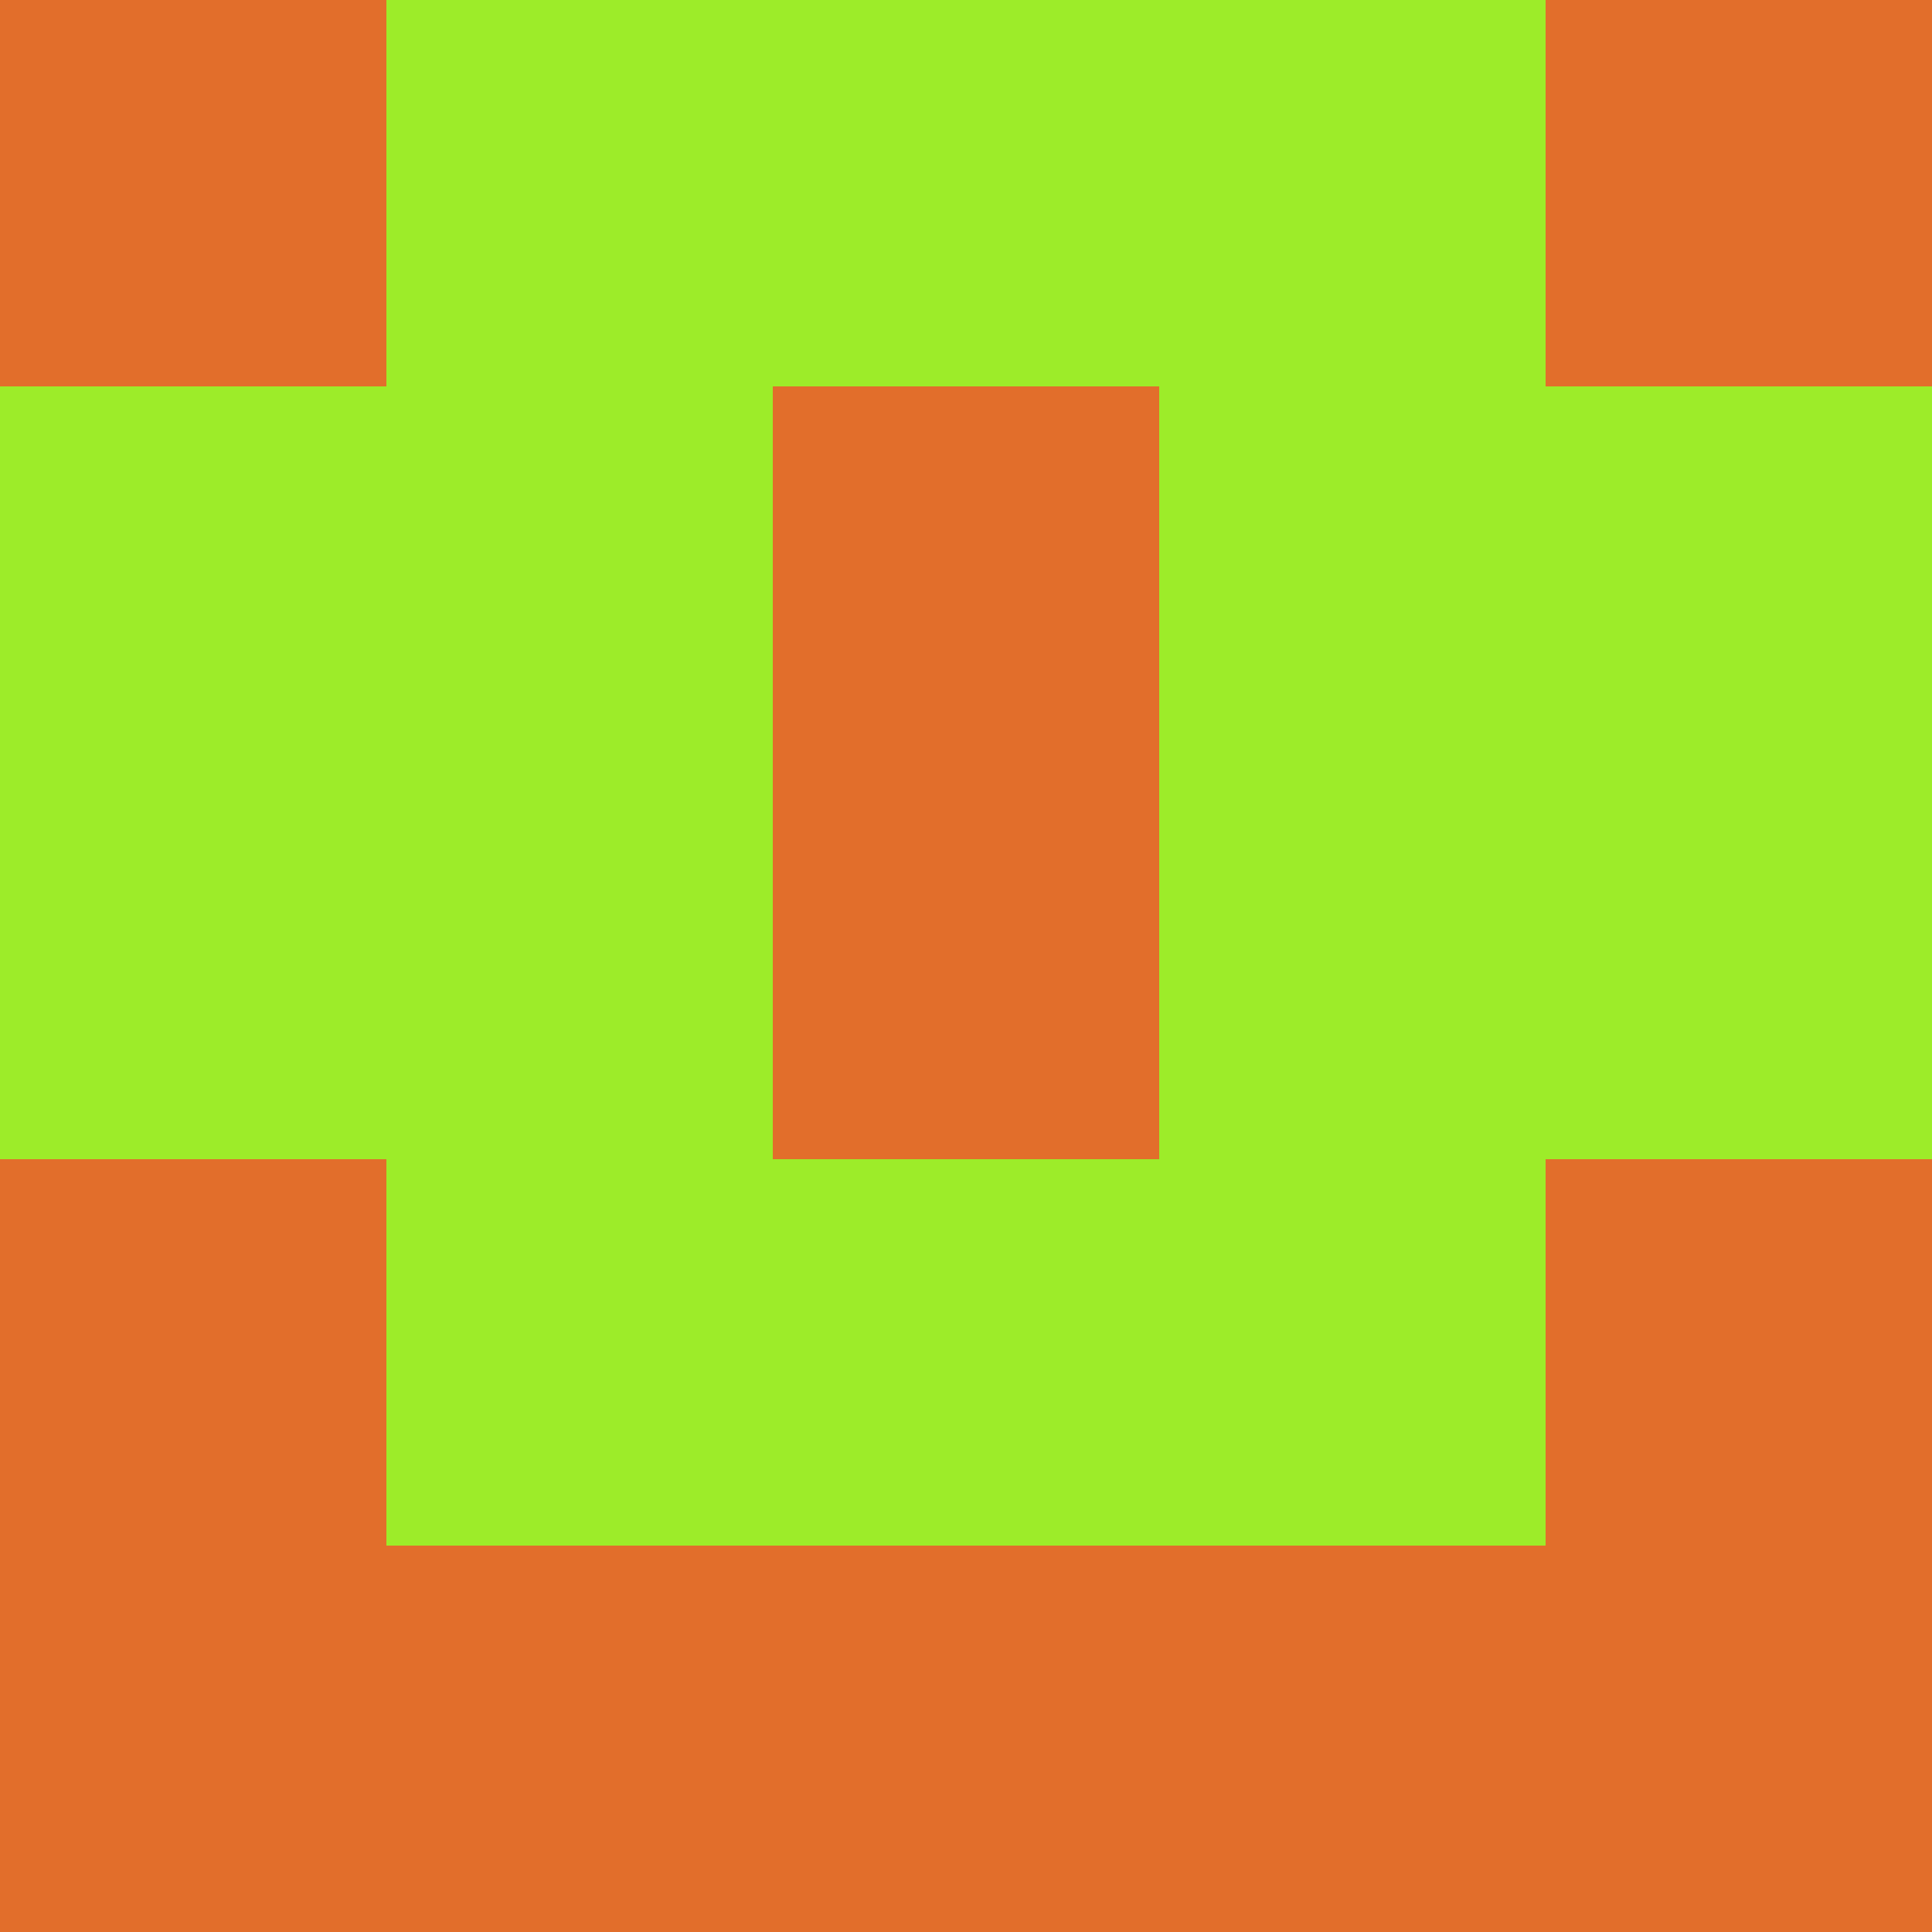 <svg xmlns="http://www.w3.org/2000/svg" viewBox="0 0 5 5" height="100" width="100">
                        <rect x="0" y="0" height="1" width="1" fill="#E26E2B"/>
                    <rect x="4" y="0" height="1" width="1" fill="#E26E2B"/>
                    <rect x="1" y="0" height="1" width="1" fill="#9DEC29"/>
                    <rect x="3" y="0" height="1" width="1" fill="#9DEC29"/>
                    <rect x="2" y="0" height="1" width="1" fill="#9DEC29"/>
                                <rect x="0" y="1" height="1" width="1" fill="#9DEC29"/>
                    <rect x="4" y="1" height="1" width="1" fill="#9DEC29"/>
                    <rect x="1" y="1" height="1" width="1" fill="#9DEC29"/>
                    <rect x="3" y="1" height="1" width="1" fill="#9DEC29"/>
                    <rect x="2" y="1" height="1" width="1" fill="#E26E2B"/>
                                <rect x="0" y="2" height="1" width="1" fill="#9DEC29"/>
                    <rect x="4" y="2" height="1" width="1" fill="#9DEC29"/>
                    <rect x="1" y="2" height="1" width="1" fill="#9DEC29"/>
                    <rect x="3" y="2" height="1" width="1" fill="#9DEC29"/>
                    <rect x="2" y="2" height="1" width="1" fill="#E26E2B"/>
                                <rect x="0" y="3" height="1" width="1" fill="#E26E2B"/>
                    <rect x="4" y="3" height="1" width="1" fill="#E26E2B"/>
                    <rect x="1" y="3" height="1" width="1" fill="#9DEC29"/>
                    <rect x="3" y="3" height="1" width="1" fill="#9DEC29"/>
                    <rect x="2" y="3" height="1" width="1" fill="#9DEC29"/>
                                <rect x="0" y="4" height="1" width="1" fill="#E26E2B"/>
                    <rect x="4" y="4" height="1" width="1" fill="#E26E2B"/>
                    <rect x="1" y="4" height="1" width="1" fill="#E26E2B"/>
                    <rect x="3" y="4" height="1" width="1" fill="#E26E2B"/>
                    <rect x="2" y="4" height="1" width="1" fill="#E26E2B"/>
            </svg>
